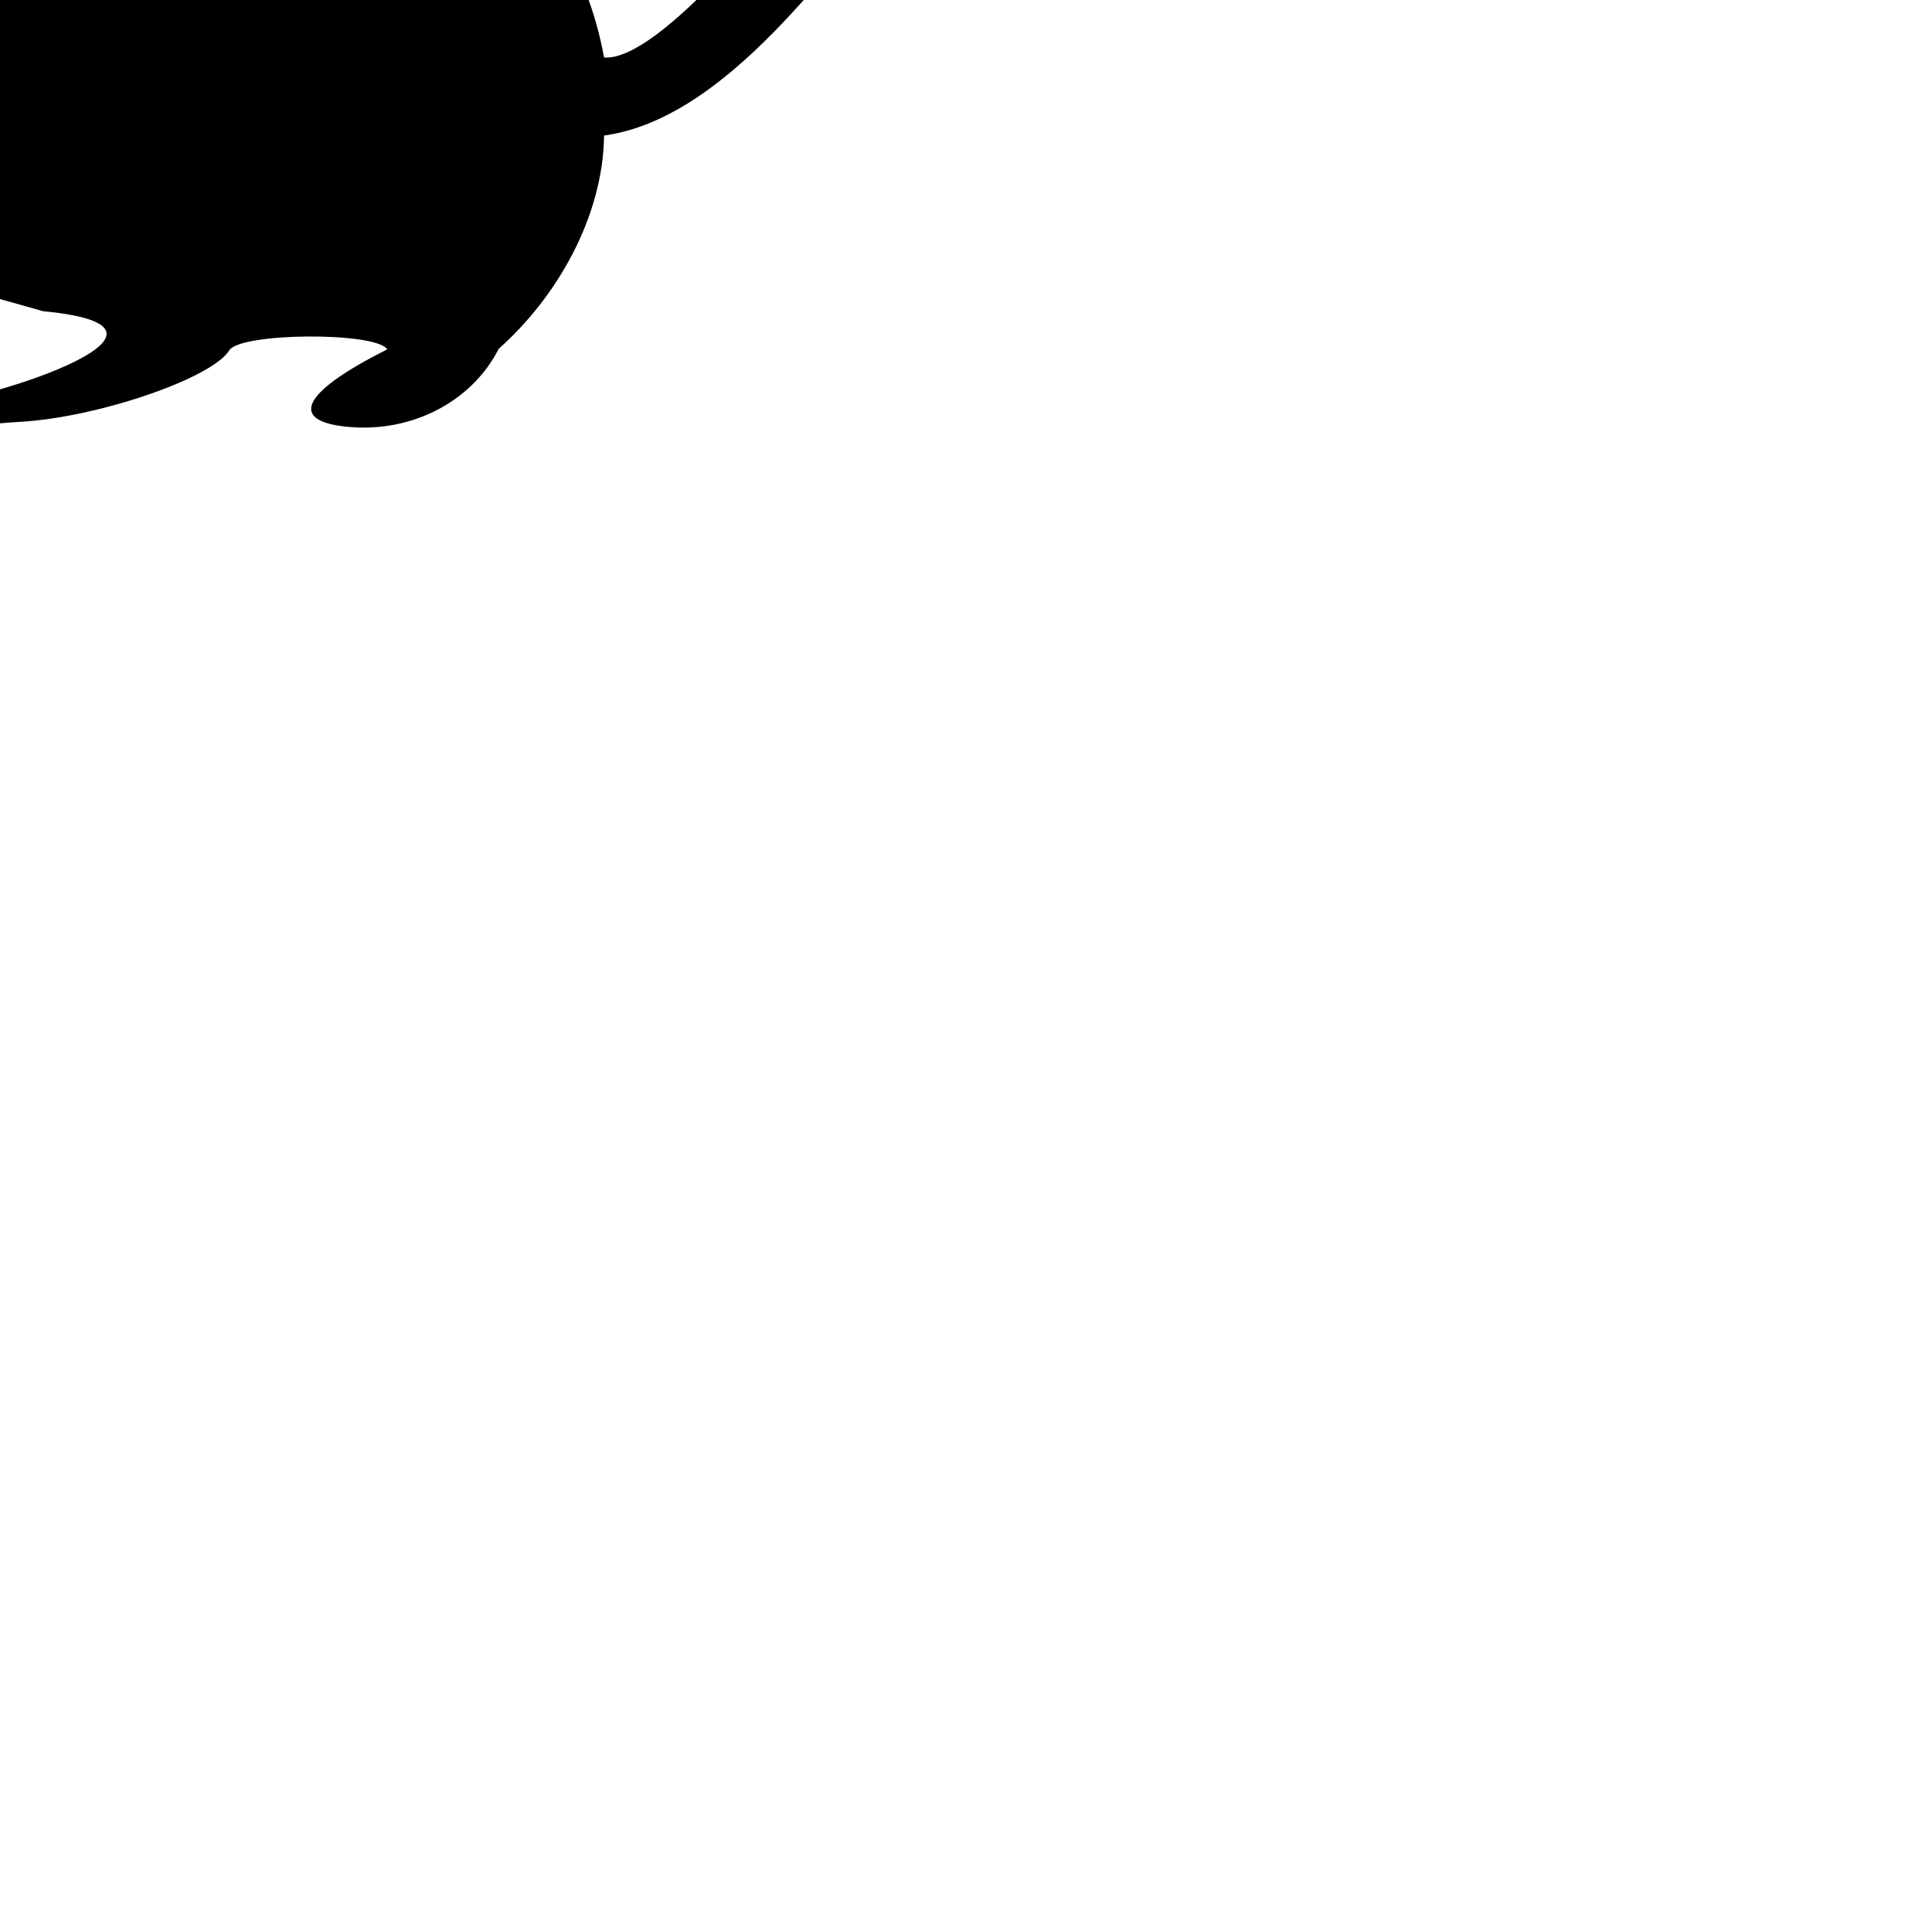 <svg id="mouse" xmlns="http://www.w3.org/2000/svg" viewBox="0 0 600 600">
  <path id="mouse" d="M 388.1 -156.2 C 347.25 -147.65 311.3 -118.45 262.4 -54.05 C 229.9 -11.15 201.25 18.9 187.6 17.85 C 177 -39.85 131.2 -57.6 102.6 -74.5 C 64.7 -97.5 22.75 -108.65 -22.1 -108.9 C -56.25 -109.05 -65.05 -105.85 -89.6 -94.1 C -176.6 -58.05 -162.25 -85.2 -158.55 -98.95 C -152.55 -121.15 -160.6 -135.85 -178.7 -135.85 C -190.5 -135.85 -206.35 -120.15 -212.7 -102.25 C -220.6 -87.65 -219.85 -83.1 -233.75 -108.05 C -248.7 -117.25 -260.2 -103.2 -260.2 -84.6 C -260.2 -73.25 -262.1 -70.65 -273.4 -66.85 C -287.85 -61.95 -337.5 -16.75 -337.5 -8.45 C -330.65 11.75 -303.95 29.9 -257.4 33.75 C -233.3 35.75 -231.45 36.75 -200.15 54.25 C -154.6 92.95 -205.45 105.1 -223.55 118.65 C -233.6 121.85 -234.25 128.6 -224.6 129.45 C -210.6 130.75 -202.4 128.7 -179.6 118.25 C -137.15 98.8 -111.85 90.7 -93.05 90.65 C -56.05 90.55 -32.55 109.95 -46.1 129.35 C -74.15 155.9 -20.45 143.6 -19.25 137.9 C -18.5 134.2 -10.05 131.95 6.3 131 C 30.3 129.65 65.85 117.5 71.2 108.8 C 74.65 103.25 116.85 103 120.25 108.5 C 94.65 121.35 89.9 130.05 105.8 132.3 C 126.3 135.15 146.15 125.5 154.9 108.3 C 173.05 92.2 187.3 67.2 187.6 42.1 C 218.4 37.75 248 6.5 286.4 -46.95 C 338.4 -119.3 369.85 -141 423.35 -141.35 C 489.6 -146.1 520.35 -96.25 526.75 -84.85 C 529.85 -78.4 559.65 -23.55 562 -23.55 C 516.95 -143.8 473.7 -168.1 388.1 -156.2 Z M 13.4 96.65 C 70 102.05 -12.9 126.8 -17.4 124 C -19.35 122.8 -20.15 106.45 -20.15 99.6 C -20.15 89.7 -18.7 87.6 -13.05 89.2 Z"/>
</svg>